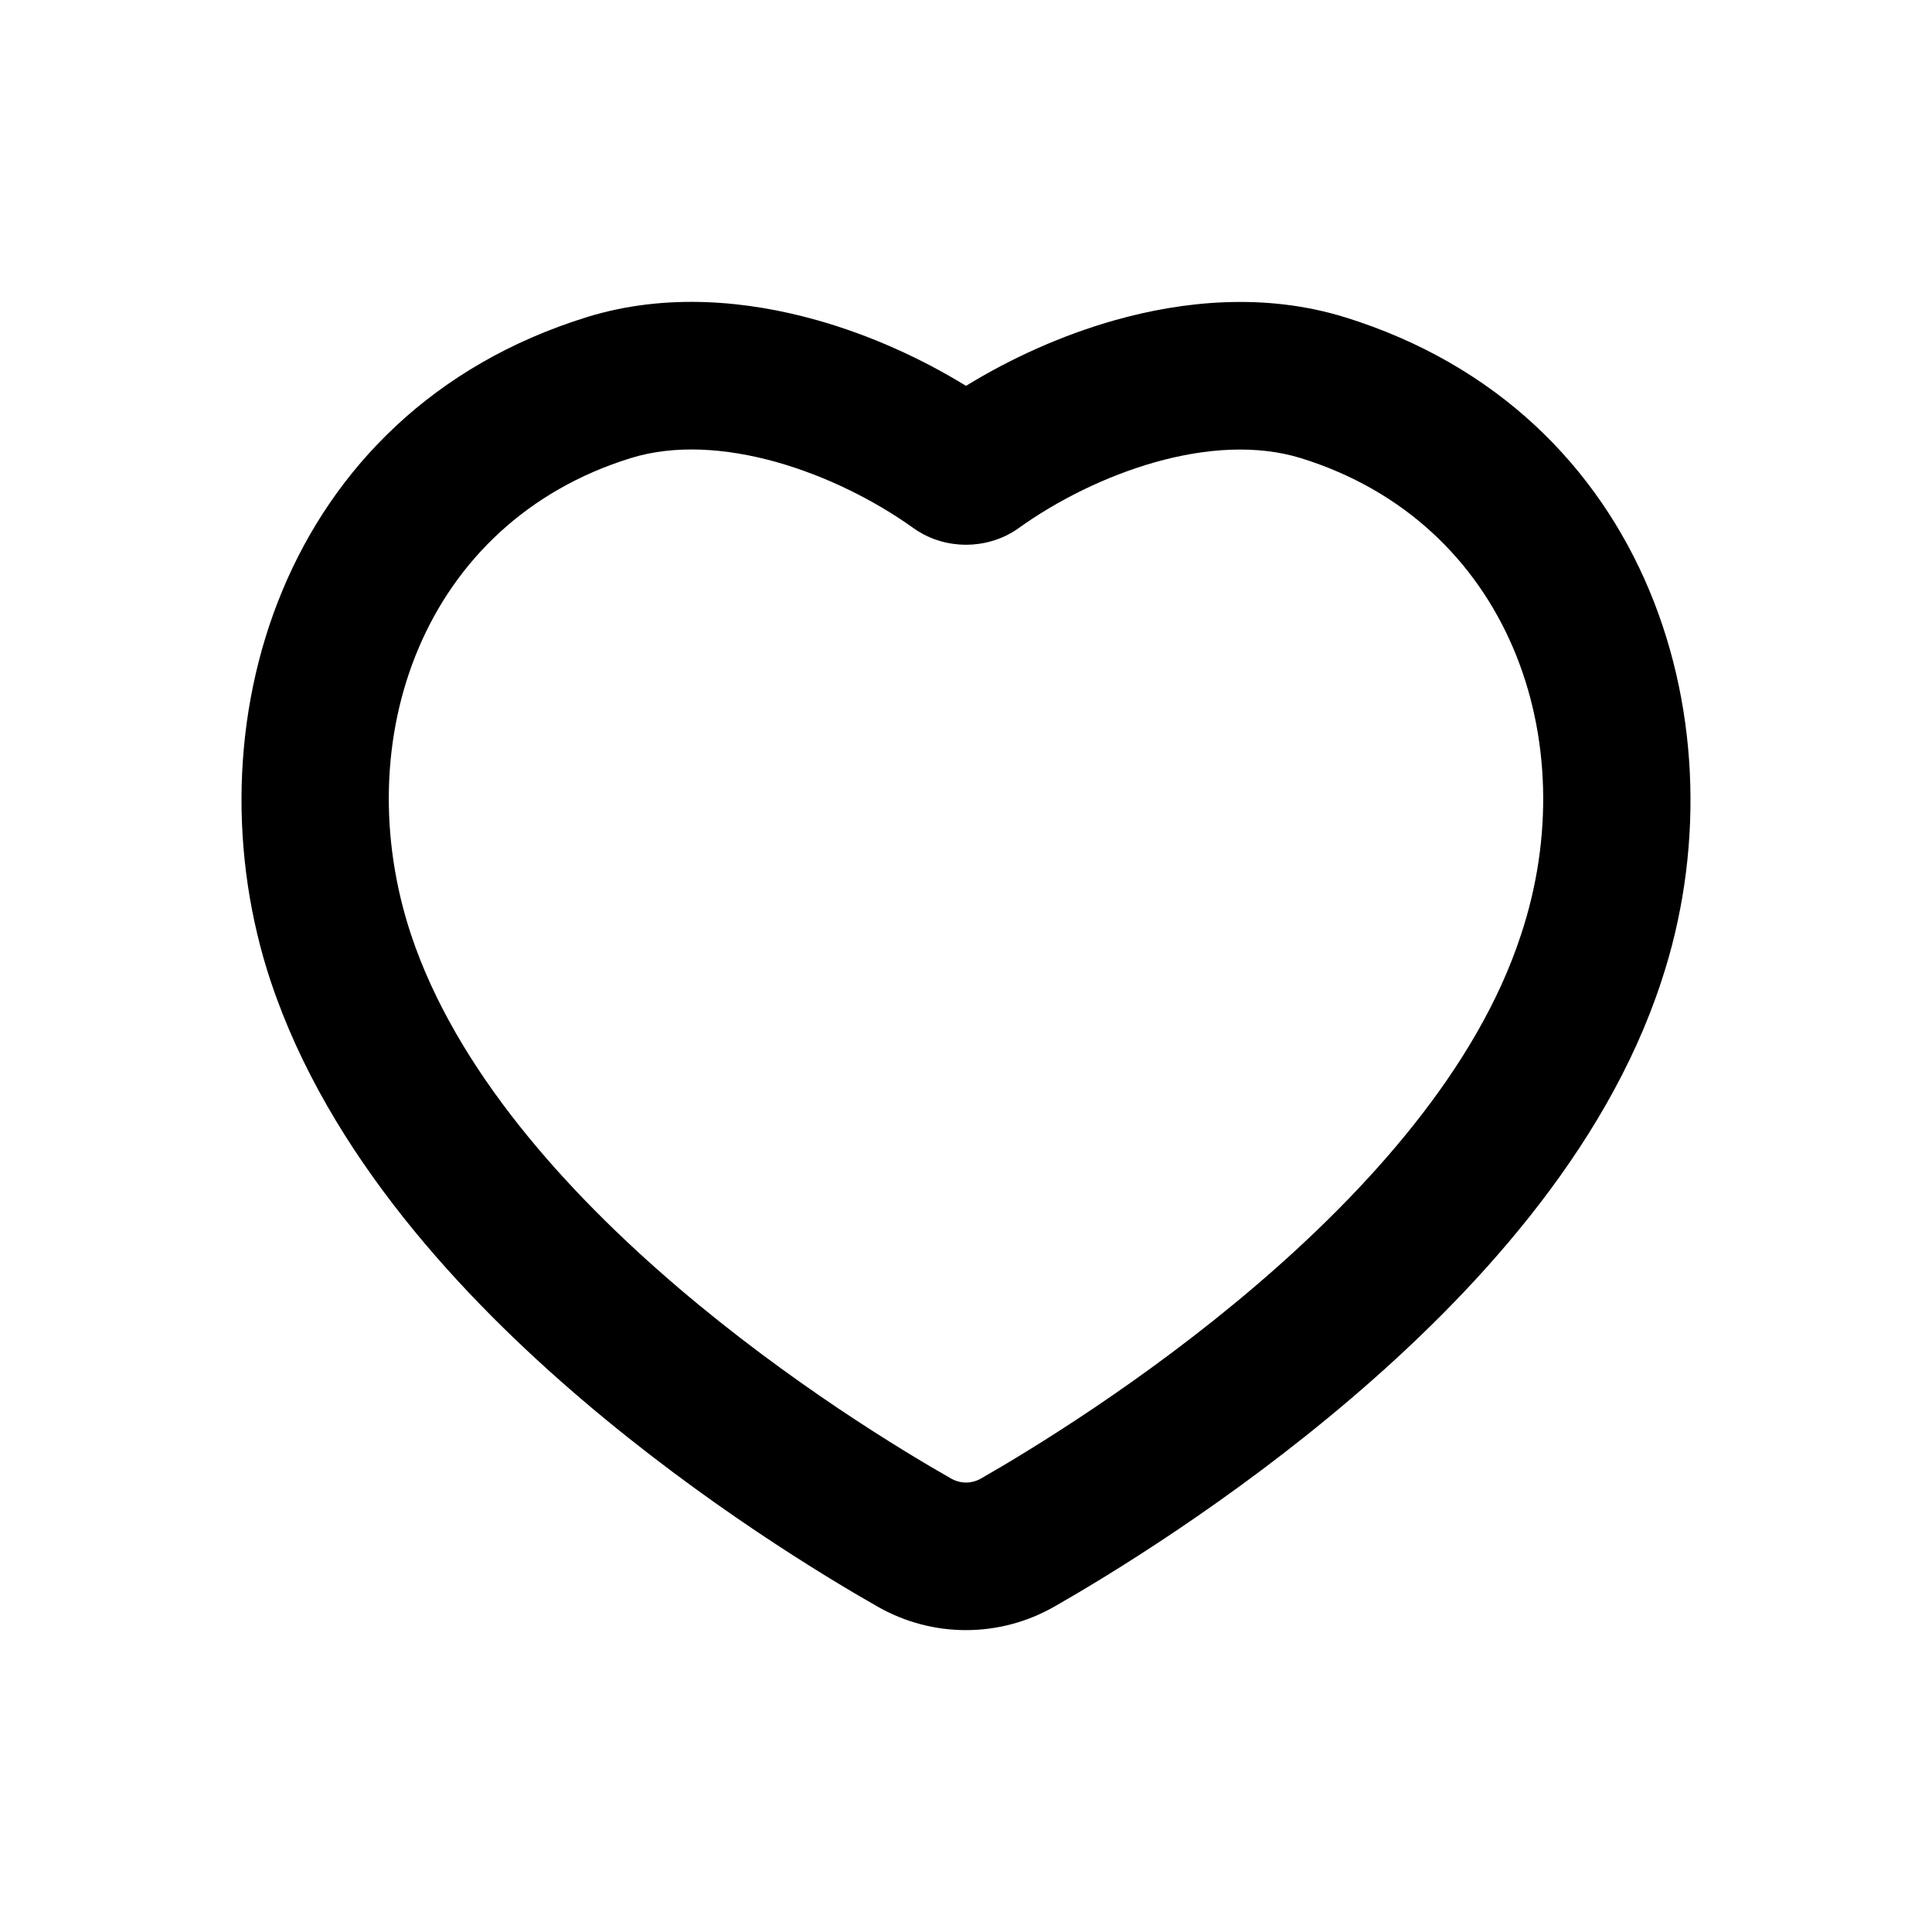<svg width="32" height="32" viewBox="0 0 32 32" fill="none" xmlns="http://www.w3.org/2000/svg">
<path fill-rule="evenodd" clip-rule="evenodd" d="M9.719 5.253C11.045 4.842 12.402 4.986 13.519 5.299C14.415 5.55 15.266 5.94 16 6.391C16.733 5.941 17.584 5.551 18.478 5.3C19.593 4.987 20.947 4.844 22.27 5.253L22.272 5.253C27.344 6.825 28.905 12.075 27.517 16.254C26.584 19.102 24.357 21.475 22.384 23.159C20.363 24.885 18.34 26.11 17.468 26.608C16.558 27.129 15.45 27.131 14.538 26.612C13.668 26.117 11.656 24.903 9.638 23.181C7.664 21.497 5.443 19.125 4.487 16.262L4.486 16.261C3.096 12.086 4.642 6.827 9.719 5.253ZM12.856 7.652C12.016 7.417 11.171 7.363 10.446 7.588C7.009 8.653 5.736 12.261 6.811 15.489C7.556 17.718 9.369 19.735 11.23 21.324C13.085 22.907 14.952 24.033 15.751 24.488C15.909 24.578 16.092 24.578 16.25 24.488C17.052 24.028 18.931 22.89 20.792 21.301C22.659 19.707 24.469 17.694 25.189 15.492L25.191 15.487C26.264 12.26 24.984 8.653 21.546 7.588M21.546 7.588C20.822 7.365 19.979 7.418 19.141 7.653C18.306 7.888 17.502 8.295 16.874 8.746C16.584 8.954 16.264 9.022 16.001 9.023C15.739 9.023 15.418 8.954 15.128 8.746C14.498 8.295 13.693 7.887 12.856 7.652" fill="black"/>
</svg>
